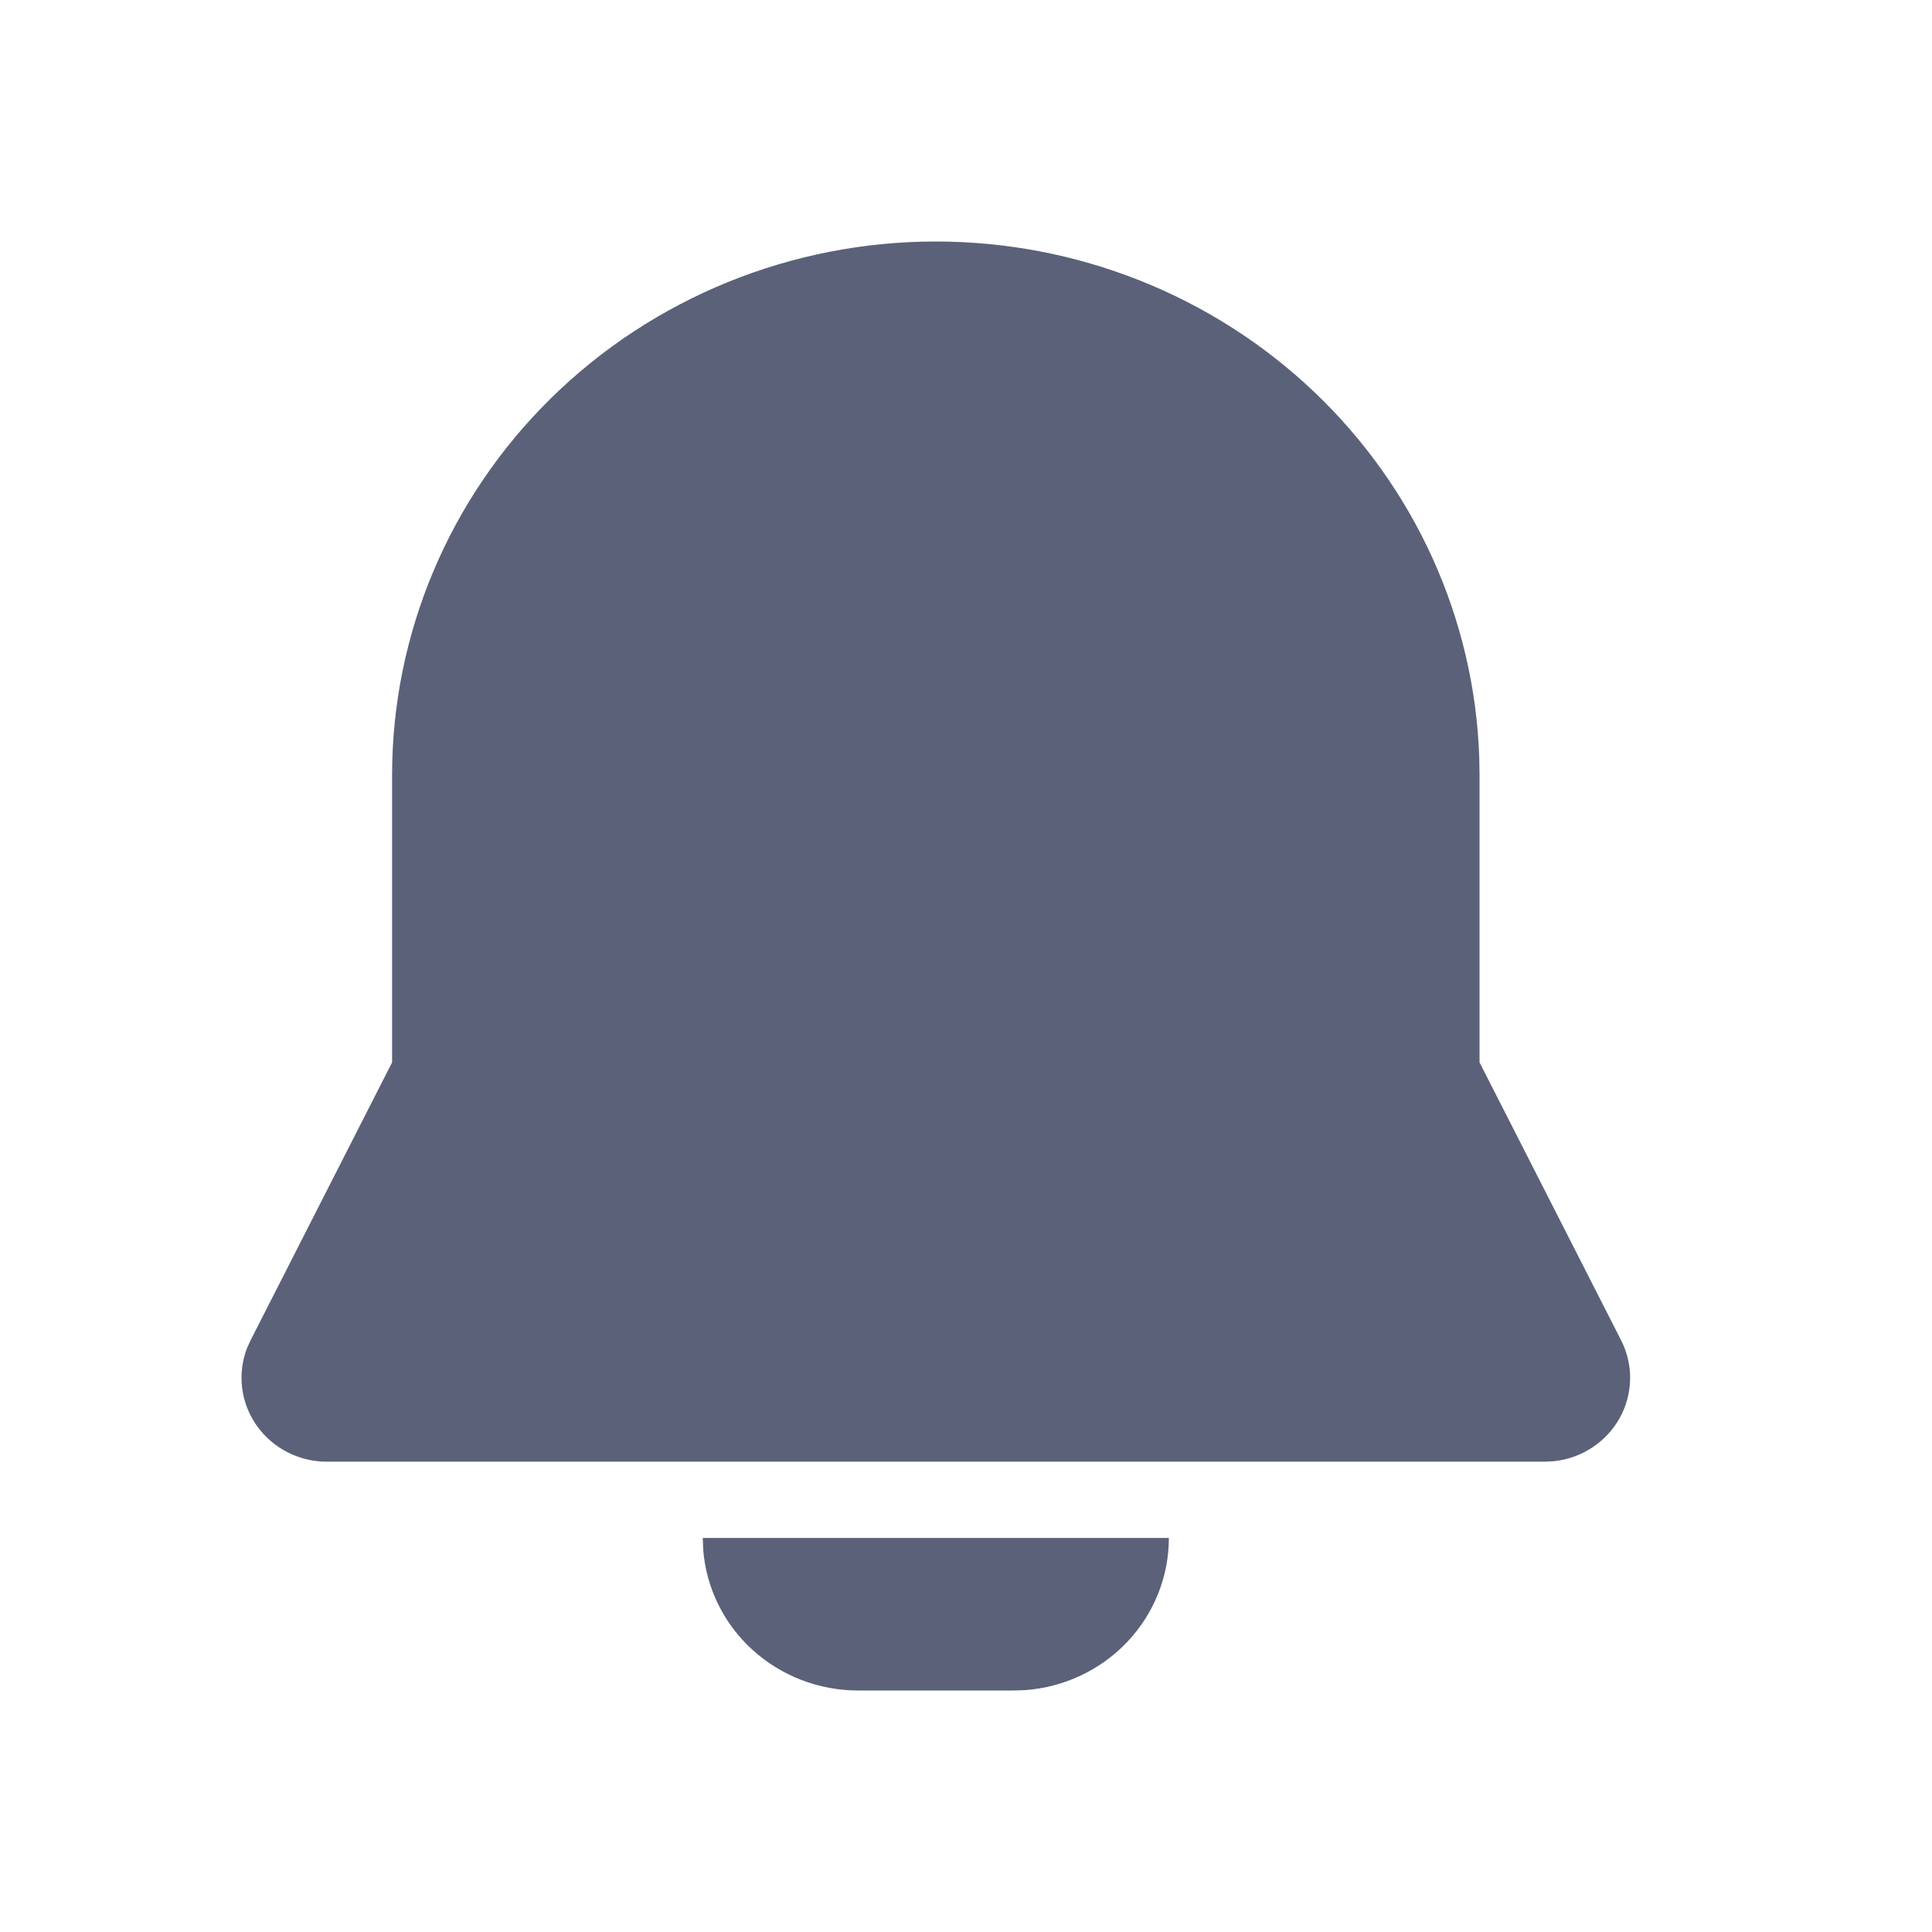 <svg width="32" height="32" viewBox="0 0 32 32" fill="none" xmlns="http://www.w3.org/2000/svg">
<g id="Icon / Notif">
<path id="Vector" d="M19.36 25.474C19.36 26.111 19.115 26.725 18.674 27.192C18.232 27.66 17.627 27.946 16.98 27.994L16.787 28H14.213C13.564 28 12.939 27.759 12.463 27.326C11.987 26.893 11.695 26.299 11.647 25.663L11.64 25.474H19.36ZM15.5 4C17.835 4 20.079 4.89 21.758 6.483C23.438 8.077 24.421 10.248 24.501 12.539L24.506 12.842V17.597L26.851 22.2C26.953 22.4 27.004 22.623 27 22.847C26.995 23.072 26.936 23.292 26.826 23.489C26.716 23.686 26.559 23.854 26.369 23.978C26.178 24.102 25.96 24.18 25.733 24.203L25.584 24.21H5.416C5.187 24.211 4.961 24.156 4.759 24.052C4.556 23.948 4.382 23.797 4.252 23.612C4.122 23.428 4.039 23.215 4.011 22.992C3.983 22.769 4.01 22.543 4.09 22.332L4.15 22.2L6.494 17.597V12.842C6.494 10.497 7.443 8.248 9.132 6.59C10.821 4.932 13.111 4 15.5 4Z" fill="#5B6179"/>
</g>
</svg>

